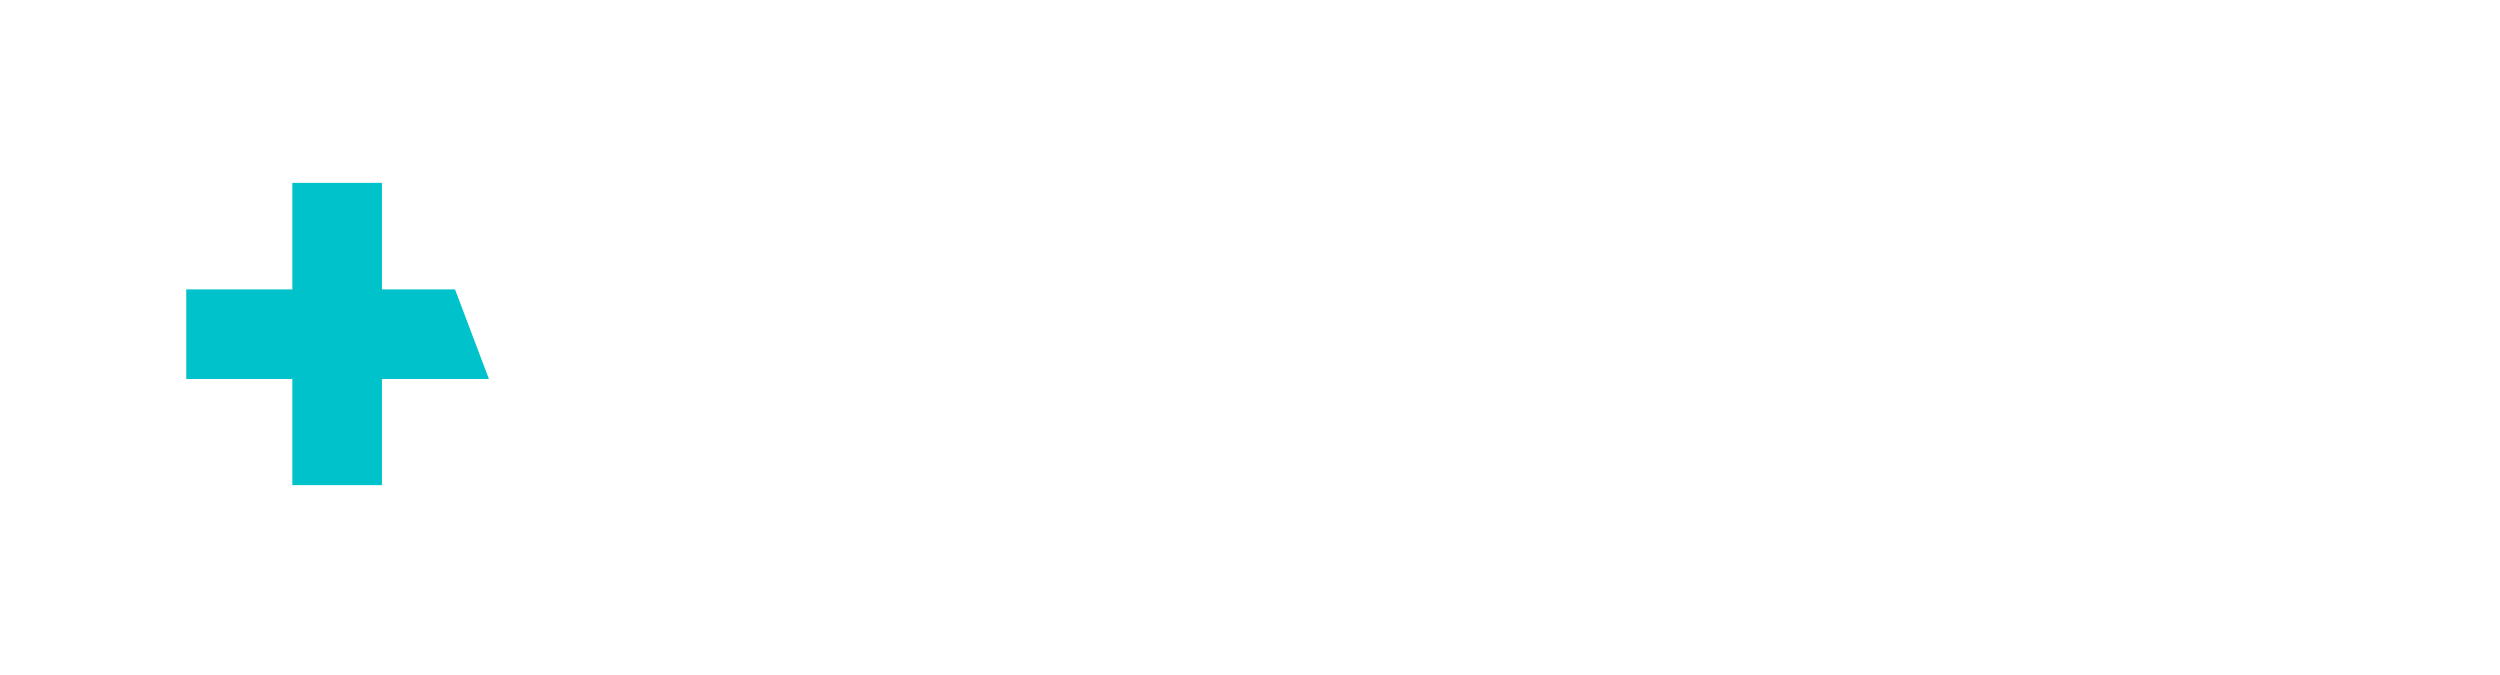 <svg width="415" height="112" viewBox="0 0 415 112" fill="none" xmlns="http://www.w3.org/2000/svg">
<g filter="url(#filter0_d)">
<path fill-rule="evenodd" clip-rule="evenodd" d="M75.54 48.044H63.404V30.358H48.53V48.044H30.918V62.918H48.53V80.53H63.404V62.918H81.164L75.54 48.044Z" fill="#00C2CB"/>
<path fill-rule="evenodd" clip-rule="evenodd" d="M114.242 30.062L103.068 66.396L91.746 30.062H75.466L94.484 80.53H111.356L130.078 30.062H114.242ZM159.086 45.528C156.052 43.974 151.908 43.16 146.728 43.16C140.29 43.16 135.258 44.936 131.558 48.488C127.932 52.04 126.082 56.628 126.082 62.4C126.082 66.396 126.97 69.948 128.82 72.908C130.67 75.868 132.964 78.088 135.702 79.42C138.44 80.752 142.288 81.492 147.098 81.492C152.648 81.492 156.94 80.678 159.9 79.124C162.86 77.496 165.45 74.906 167.522 71.206L153.758 69.8C152.87 70.91 152.056 71.65 151.316 72.094C150.058 72.76 148.8 73.13 147.394 73.13C145.248 73.13 143.472 72.316 142.066 70.762C141.104 69.652 140.512 67.95 140.216 65.73H168.262V64.176C168.262 59.366 167.448 55.444 165.894 52.41C164.414 49.45 162.12 47.156 159.086 45.528ZM140.364 59.07C140.586 56.924 141.104 55.222 141.992 54.112C143.324 52.336 145.1 51.448 147.32 51.448C149.244 51.448 150.798 52.04 151.982 53.224C153.166 54.408 153.906 56.332 154.128 59.07H140.364ZM189.13 44.64C187.798 45.602 186.466 47.378 185.208 49.968V43.974H172.11V80.53H186.17V68.32C186.17 62.474 186.91 58.478 188.316 56.332C189.352 54.852 190.758 54.038 192.608 54.038C193.57 54.038 194.902 54.408 196.53 55.074L200.896 45.084C198.454 43.826 196.16 43.16 194.088 43.16C192.09 43.16 190.462 43.678 189.13 44.64ZM229.534 60.772L221.616 30.062H201.118V80.53H213.92V42.05L223.762 80.53H235.306L245.148 42.05V80.53H257.876V30.062H237.378L229.534 60.772ZM295.246 45.528C292.212 43.974 288.068 43.16 282.888 43.16C276.45 43.16 271.418 44.936 267.718 48.488C264.092 52.04 262.242 56.628 262.242 62.4C262.242 66.396 263.13 69.948 264.98 72.908C266.83 75.868 269.124 78.088 271.862 79.42C274.6 80.752 278.448 81.492 283.258 81.492C288.808 81.492 293.1 80.678 296.06 79.124C299.02 77.496 301.61 74.906 303.682 71.206L289.992 69.8C289.104 70.91 288.29 71.65 287.55 72.094C286.292 72.76 285.034 73.13 283.628 73.13C281.482 73.13 279.706 72.316 278.3 70.762C277.338 69.652 276.746 67.95 276.45 65.73H304.496V64.176C304.496 59.366 303.682 55.444 302.128 52.41C300.574 49.45 298.28 47.156 295.246 45.528ZM276.524 59.07C276.746 56.924 277.264 55.222 278.152 54.112C279.484 52.336 281.26 51.448 283.48 51.448C285.404 51.448 286.958 52.04 288.142 53.224C289.326 54.408 290.066 56.332 290.288 59.07H276.524ZM332.468 47.6C331.062 46.12 329.508 45.01 327.732 44.27C325.956 43.53 323.958 43.16 321.812 43.16C317.372 43.16 313.672 44.788 310.786 47.97C307.9 51.152 306.42 55.814 306.42 61.882C306.42 67.284 307.752 71.872 310.342 75.72C312.932 79.494 316.78 81.418 321.738 81.418C324.18 81.418 326.474 80.9 328.472 79.864C329.952 79.05 331.654 77.496 333.504 75.202V80.604H346.602V30.062H332.468V47.6ZM330.766 69.06C329.582 70.466 328.102 71.132 326.326 71.132C324.624 71.132 323.218 70.466 322.108 69.06C320.998 67.654 320.406 65.508 320.406 62.474C320.406 59.292 320.924 56.998 322.034 55.666C323.144 54.334 324.476 53.668 326.104 53.668C327.954 53.668 329.508 54.408 330.692 55.814C331.876 57.22 332.542 59.366 332.542 62.252C332.542 65.36 331.95 67.654 330.766 69.06ZM374.5 45.158C374.278 44.936 373.834 44.714 373.316 44.492C374.648 44.196 375.61 43.678 376.202 43.012C376.794 42.346 377.09 41.532 377.09 40.57C377.09 39.386 376.72 38.424 375.906 37.684C375.092 36.944 373.834 36.574 372.058 36.574H365.768V50.634H369.246V45.084C369.394 45.084 369.542 45.01 369.69 45.01C370.134 45.01 370.578 45.306 371.096 45.824C371.54 46.342 372.428 47.97 373.76 50.634H377.904C376.424 47.97 375.684 46.638 375.61 46.564C375.24 45.972 374.87 45.454 374.5 45.158ZM372.872 42.05C372.428 42.346 371.762 42.568 370.726 42.568H369.246V39.09H370.874C371.836 39.09 372.502 39.238 372.872 39.608C373.242 39.904 373.464 40.348 373.464 40.866C373.538 41.31 373.316 41.754 372.872 42.05ZM383.084 37.018C381.9 34.946 380.346 33.392 378.274 32.208C376.276 31.024 374.056 30.432 371.688 30.432C369.32 30.432 367.174 31.024 365.176 32.208C363.178 33.392 361.55 35.02 360.366 37.018C359.182 39.09 358.59 41.236 358.59 43.604C358.59 45.972 359.182 48.118 360.366 50.19C361.55 52.188 363.104 53.816 365.176 55C367.174 56.184 369.394 56.776 371.688 56.776C374.056 56.776 376.202 56.184 378.274 55C380.272 53.816 381.9 52.262 383.084 50.19C384.268 48.192 384.86 45.972 384.86 43.604C384.86 41.236 384.268 39.09 383.084 37.018ZM379.162 51.078C377.09 53.15 374.574 54.186 371.688 54.186C368.802 54.186 366.286 53.15 364.214 51.078C362.142 49.006 361.106 46.49 361.106 43.604C361.106 40.644 362.142 38.202 364.214 36.13C366.286 34.058 368.802 33.022 371.688 33.022C374.574 33.022 377.09 34.058 379.162 36.13C381.234 38.202 382.27 40.718 382.27 43.604C382.27 46.564 381.234 49.006 379.162 51.078Z" fill="white"/>
</g>
<defs>
<filter id="filter0_d" x="-7" y="-12" width="430" height="134" filterUnits="userSpaceOnUse" color-interpolation-filters="sRGB">
<feFlood flood-opacity="0" result="BackgroundImageFix"/>
<feColorMatrix in="SourceAlpha" type="matrix" values="0 0 0 0 0 0 0 0 0 0 0 0 0 0 0 0 0 0 127 0"/>
<feOffset/>
<feGaussianBlur stdDeviation="15"/>
<feColorMatrix type="matrix" values="0 0 0 0 1 0 0 0 0 1 0 0 0 0 1 0 0 0 0.25 0"/>
<feBlend mode="normal" in2="BackgroundImageFix" result="effect1_dropShadow"/>
<feBlend mode="normal" in="SourceGraphic" in2="effect1_dropShadow" result="shape"/>
</filter>
</defs>
</svg>
